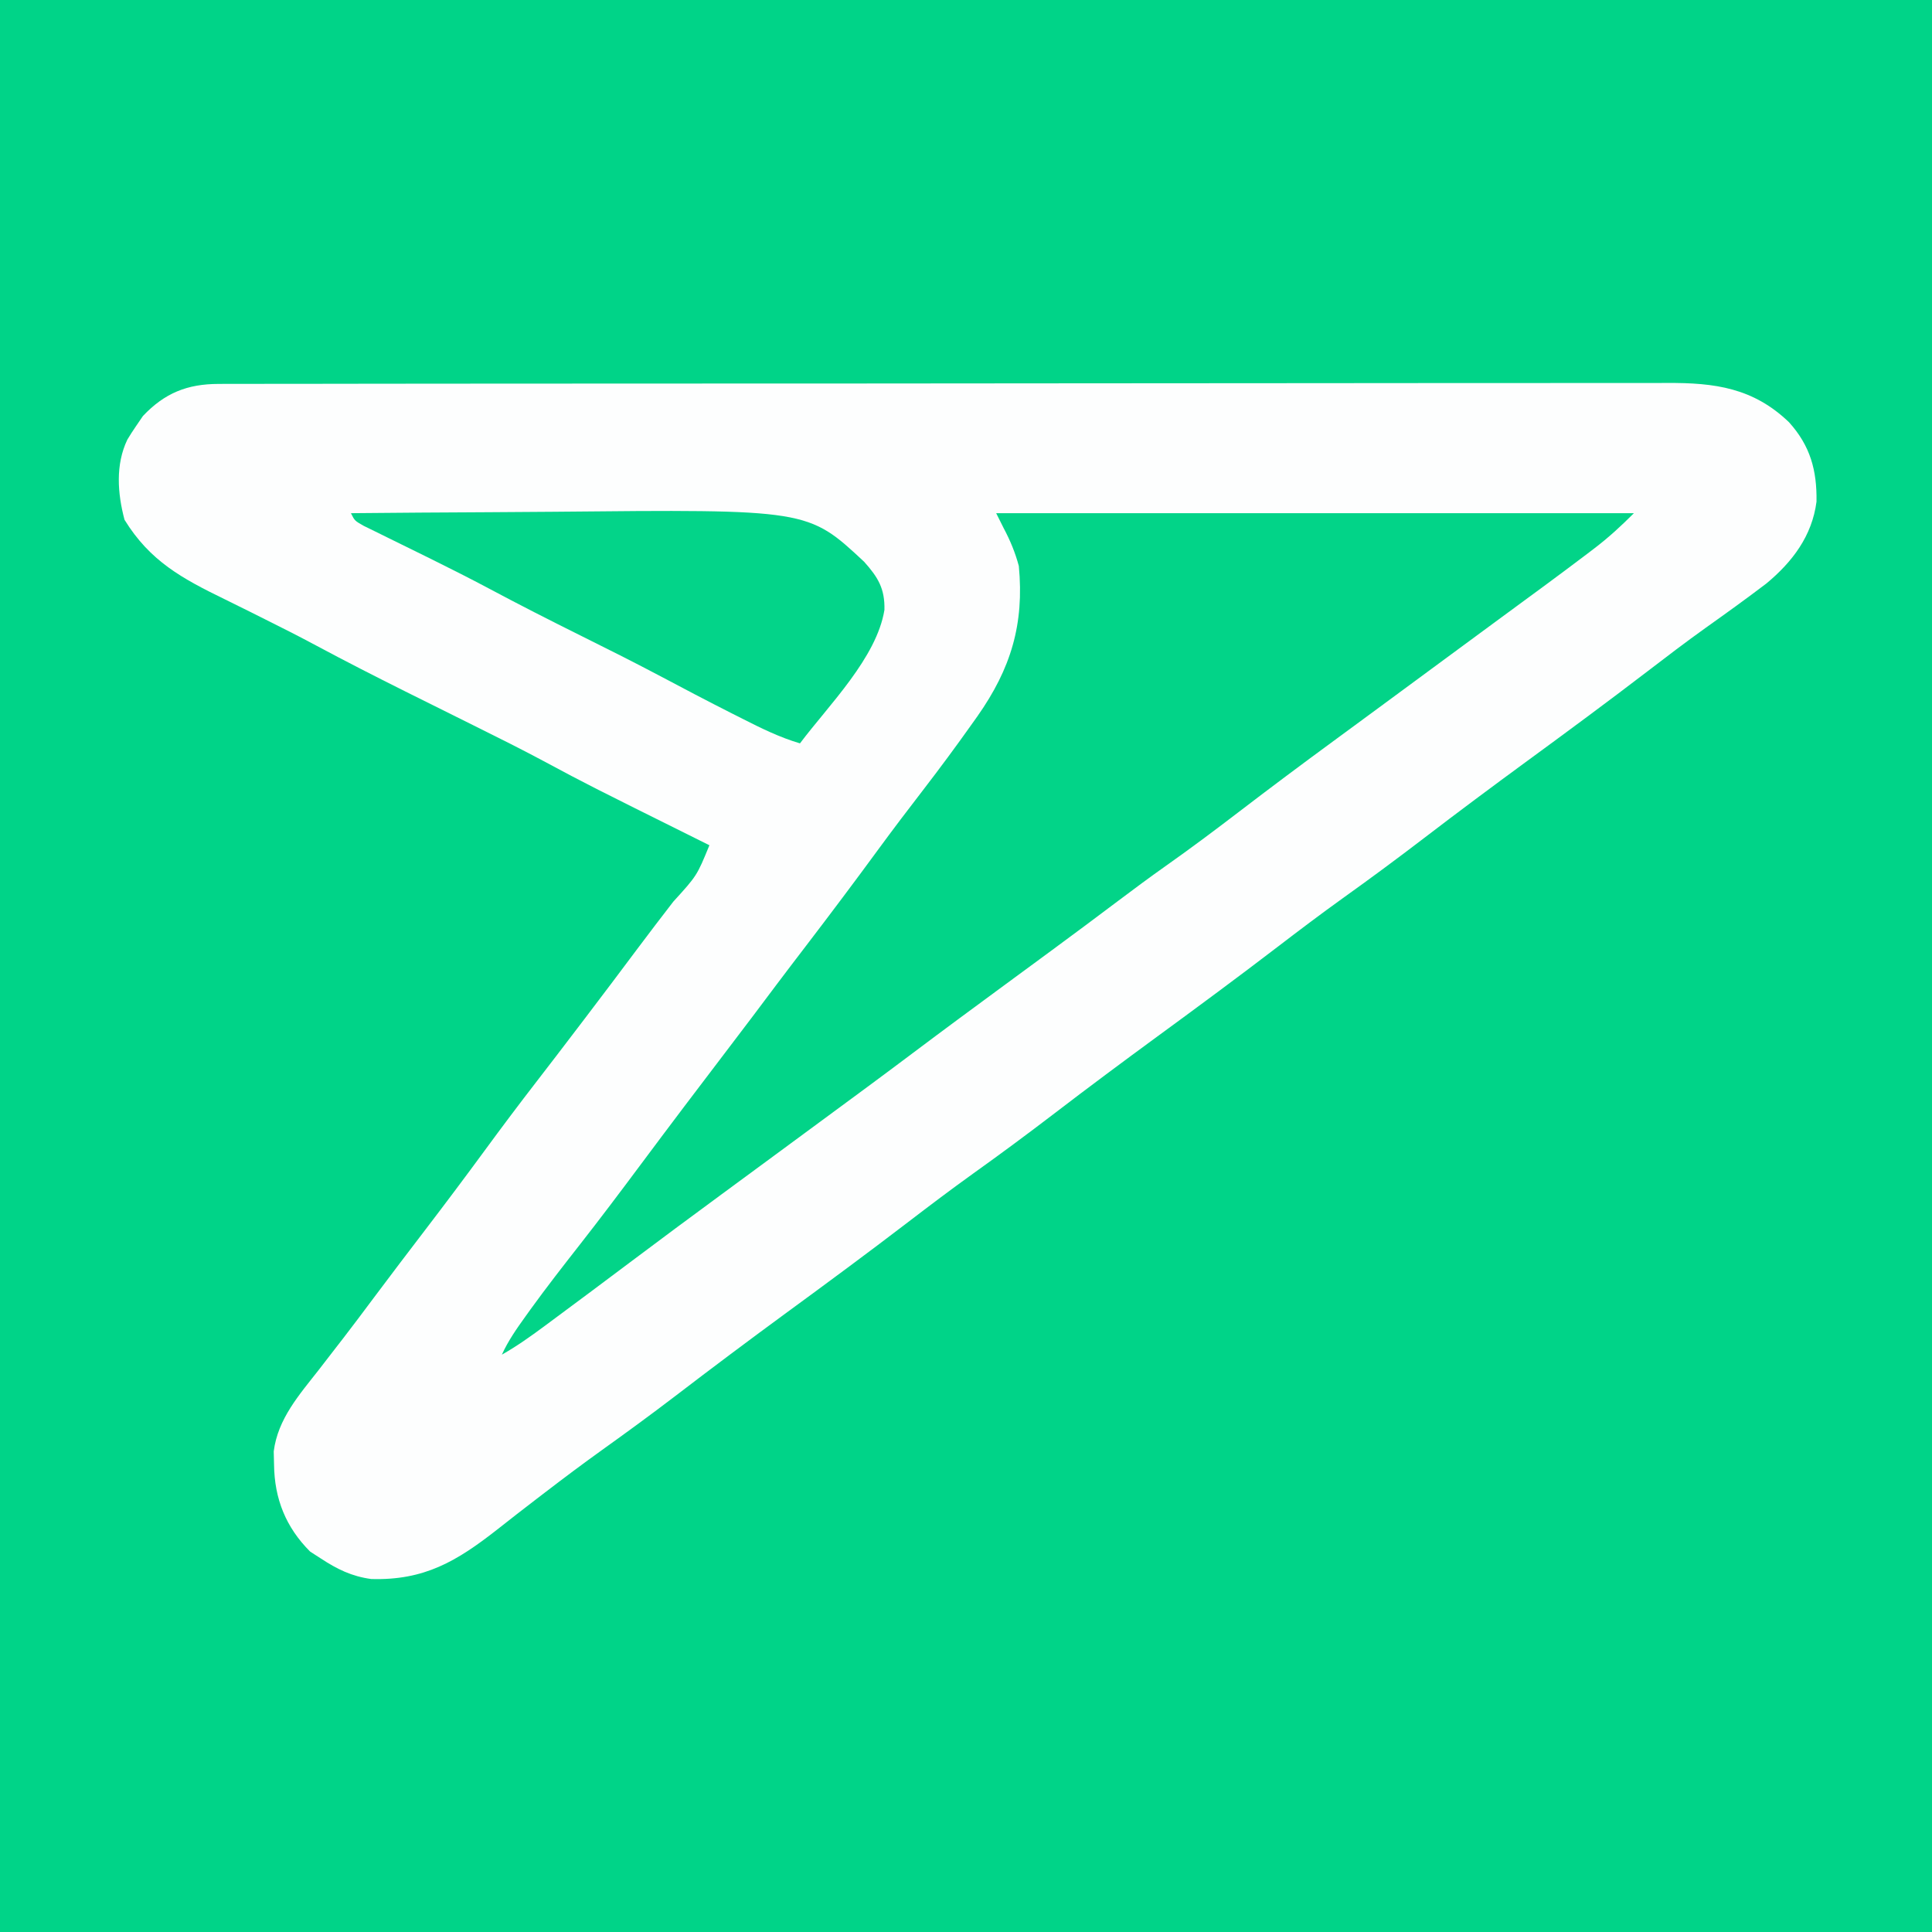 <?xml version="1.0" encoding="UTF-8"?>
<svg version="1.1" xmlns="http://www.w3.org/2000/svg" width="512" height="512">
<rect width="100%" height="100%" fill="#333333" stroke="none"/>
<path d="M0 0 C168.96 0 337.92 0 512 0 C512 168.96 512 337.92 512 512 C343.04 512 174.08 512 0 512 C0 343.04 0 174.08 0 0 Z " fill="#00D488" transform="translate(0,0)"/>
<path d="M0 0 C1.029 -0.005 1.029 -0.005 2.08 -0.011 C4.384 -0.02 6.688 -0.015 8.993 -0.01 C10.66 -0.014 12.327 -0.018 13.994 -0.024 C18.579 -0.036 23.164 -0.036 27.749 -0.033 C32.693 -0.033 37.637 -0.044 42.58 -0.054 C52.268 -0.07 61.956 -0.076 71.644 -0.077 C79.519 -0.078 87.395 -0.082 95.27 -0.088 C117.597 -0.106 139.923 -0.115 162.25 -0.114 C164.056 -0.113 164.056 -0.113 165.898 -0.113 C167.104 -0.113 168.309 -0.113 169.551 -0.113 C189.082 -0.112 208.613 -0.131 228.144 -0.16 C248.196 -0.188 268.248 -0.202 288.3 -0.2 C299.559 -0.2 310.817 -0.205 322.076 -0.227 C331.663 -0.245 341.251 -0.249 350.838 -0.236 C355.729 -0.229 360.619 -0.229 365.509 -0.246 C369.99 -0.262 374.471 -0.259 378.952 -0.242 C380.569 -0.239 382.186 -0.242 383.803 -0.254 C396.571 -0.336 406.736 1.065 416.212 10.167 C421.847 16.435 423.607 22.886 423.485 31.187 C422.316 40.283 417.099 47.153 410.219 52.874 C404.912 56.916 399.502 60.805 394.067 64.671 C388.845 68.405 383.745 72.288 378.653 76.195 C368.124 84.262 357.458 92.13 346.756 99.966 C337.613 106.665 328.526 113.427 319.528 120.32 C312.401 125.779 305.199 131.104 297.897 136.326 C292.067 140.511 286.35 144.831 280.653 149.195 C270.123 157.261 259.458 165.13 248.756 172.966 C239.613 179.665 230.526 186.427 221.528 193.32 C214.401 198.779 207.199 204.104 199.897 209.326 C194.067 213.511 188.35 217.831 182.653 222.195 C172.123 230.261 161.458 238.13 150.756 245.966 C140.71 253.327 130.752 260.786 120.865 268.36 C114.53 273.198 108.104 277.893 101.622 282.533 C96.501 286.209 91.464 289.98 86.465 293.82 C85.77 294.352 85.074 294.885 84.357 295.434 C80.836 298.131 77.336 300.851 73.856 303.601 C63.15 311.985 54.557 317.131 40.465 316.714 C35.302 316.015 31.405 314.098 27.09 311.257 C26.162 310.659 25.234 310.061 24.278 309.445 C17.847 303.013 14.817 295.458 14.715 286.382 C14.673 284.654 14.673 284.654 14.63 282.89 C15.724 274.263 21.374 267.921 26.59 261.257 C28.039 259.383 29.487 257.508 30.934 255.632 C31.644 254.716 32.355 253.799 33.087 252.855 C35.791 249.349 38.445 245.808 41.09 242.257 C45.674 236.121 50.314 230.029 54.965 223.945 C60.199 217.097 65.369 210.207 70.465 203.257 C75.018 197.05 79.627 190.902 84.34 184.816 C87.907 180.211 91.435 175.577 94.965 170.945 C95.654 170.041 96.343 169.137 97.053 168.205 C101.704 162.096 106.322 155.963 110.918 149.813 C114.086 145.579 117.294 141.379 120.528 137.195 C126.787 130.322 126.787 130.322 130.09 122.257 C129.21 121.82 128.33 121.382 127.423 120.931 C97.994 106.297 97.994 106.297 86.613 100.198 C80.351 96.845 74.002 93.676 67.638 90.521 C62.14 87.794 56.645 85.059 51.153 82.32 C50.541 82.015 49.93 81.71 49.3 81.396 C41.424 77.464 33.591 73.464 25.832 69.306 C21.331 66.898 16.789 64.587 12.215 62.32 C10.905 61.664 9.595 61.008 8.286 60.351 C6.087 59.249 3.884 58.157 1.672 57.081 C-9.634 51.575 -18.162 46.972 -24.91 36.007 C-26.763 29.056 -27.346 21.394 -24.16 14.757 C-23.445 13.568 -22.698 12.399 -21.91 11.257 C-21.291 10.35 -20.672 9.442 -20.035 8.507 C-14.268 2.402 -8.25 0.01 0 0 Z " fill="#FDFEFE" transform="translate(57.91,101.743)"/>
<path d="M0 0 C55.77 0 111.54 0 169 0 C165.466 3.534 162.297 6.452 158.375 9.438 C157.546 10.069 157.546 10.069 156.7 10.714 C149.352 16.287 141.907 21.731 134.472 27.186 C130.477 30.118 126.489 33.059 122.5 36 C120.917 37.167 119.333 38.333 117.75 39.5 C116.966 40.078 116.183 40.655 115.375 41.25 C108.25 46.5 108.25 46.5 105.875 48.25 C104.29 49.418 102.705 50.586 101.121 51.754 C97.191 54.651 93.259 57.545 89.32 60.43 C80.878 66.621 72.5 72.885 64.188 79.25 C57.873 84.085 51.523 88.84 45.023 93.424 C40.729 96.458 36.511 99.585 32.312 102.75 C26.462 107.159 20.588 111.533 14.688 115.875 C13.895 116.458 13.102 117.042 12.285 117.643 C9.045 120.027 5.804 122.409 2.563 124.791 C-5.649 130.829 -13.854 136.873 -22 143 C-30.15 149.13 -38.36 155.177 -46.577 161.218 C-51.346 164.725 -56.111 168.239 -60.876 171.752 C-64.821 174.659 -68.766 177.564 -72.715 180.465 C-80.84 186.437 -88.939 192.441 -97 198.5 C-103.796 203.606 -110.604 208.695 -117.438 213.75 C-118.224 214.335 -119.011 214.919 -119.822 215.521 C-123.456 218.203 -127.06 220.775 -131 223 C-129.334 219.331 -127.094 216.133 -124.75 212.875 C-124.317 212.27 -123.883 211.666 -123.437 211.042 C-119.206 205.191 -114.772 199.504 -110.32 193.82 C-104.93 186.935 -99.675 179.957 -94.45 172.946 C-86.601 162.414 -78.68 151.939 -70.712 141.497 C-66.597 136.103 -62.509 130.69 -58.449 125.254 C-55.786 121.703 -53.086 118.181 -50.39 114.655 C-43.87 106.126 -37.426 97.551 -31.084 88.889 C-27.249 83.663 -23.336 78.506 -19.375 73.375 C-14.946 67.623 -10.636 61.799 -6.438 55.875 C-5.949 55.188 -5.46 54.502 -4.957 53.794 C3.887 41.208 7.467 29.442 6 14 C5.041 10.419 3.735 7.267 2 4 C1.01 2.02 1.01 2.02 0 0 Z " fill="#02D488" transform="translate(264,136)"/>
<path d="M0 0 C12.215 -0.117 24.431 -0.205 36.646 -0.259 C42.322 -0.285 47.996 -0.32 53.671 -0.377 C121.103 -1.04 121.103 -1.04 136 12.867 C139.705 17.001 141.523 20.021 141.383 25.629 C139.331 38.335 126.569 50.922 119 61 C113.617 59.405 108.799 57.032 103.812 54.5 C102.93 54.056 102.048 53.611 101.139 53.154 C94.575 49.834 88.066 46.414 81.57 42.963 C74.767 39.366 67.89 35.925 61 32.5 C52.756 28.402 44.563 24.234 36.442 19.896 C31.547 17.298 26.608 14.796 21.641 12.34 C21 12.023 20.36 11.705 19.7 11.379 C16.496 9.793 13.289 8.214 10.077 6.645 C8.914 6.071 7.752 5.497 6.555 4.906 C5.508 4.394 4.461 3.881 3.382 3.354 C1 2 1 2 0 0 Z " fill="#03D489" transform="translate(93,136)"/>
</svg>
